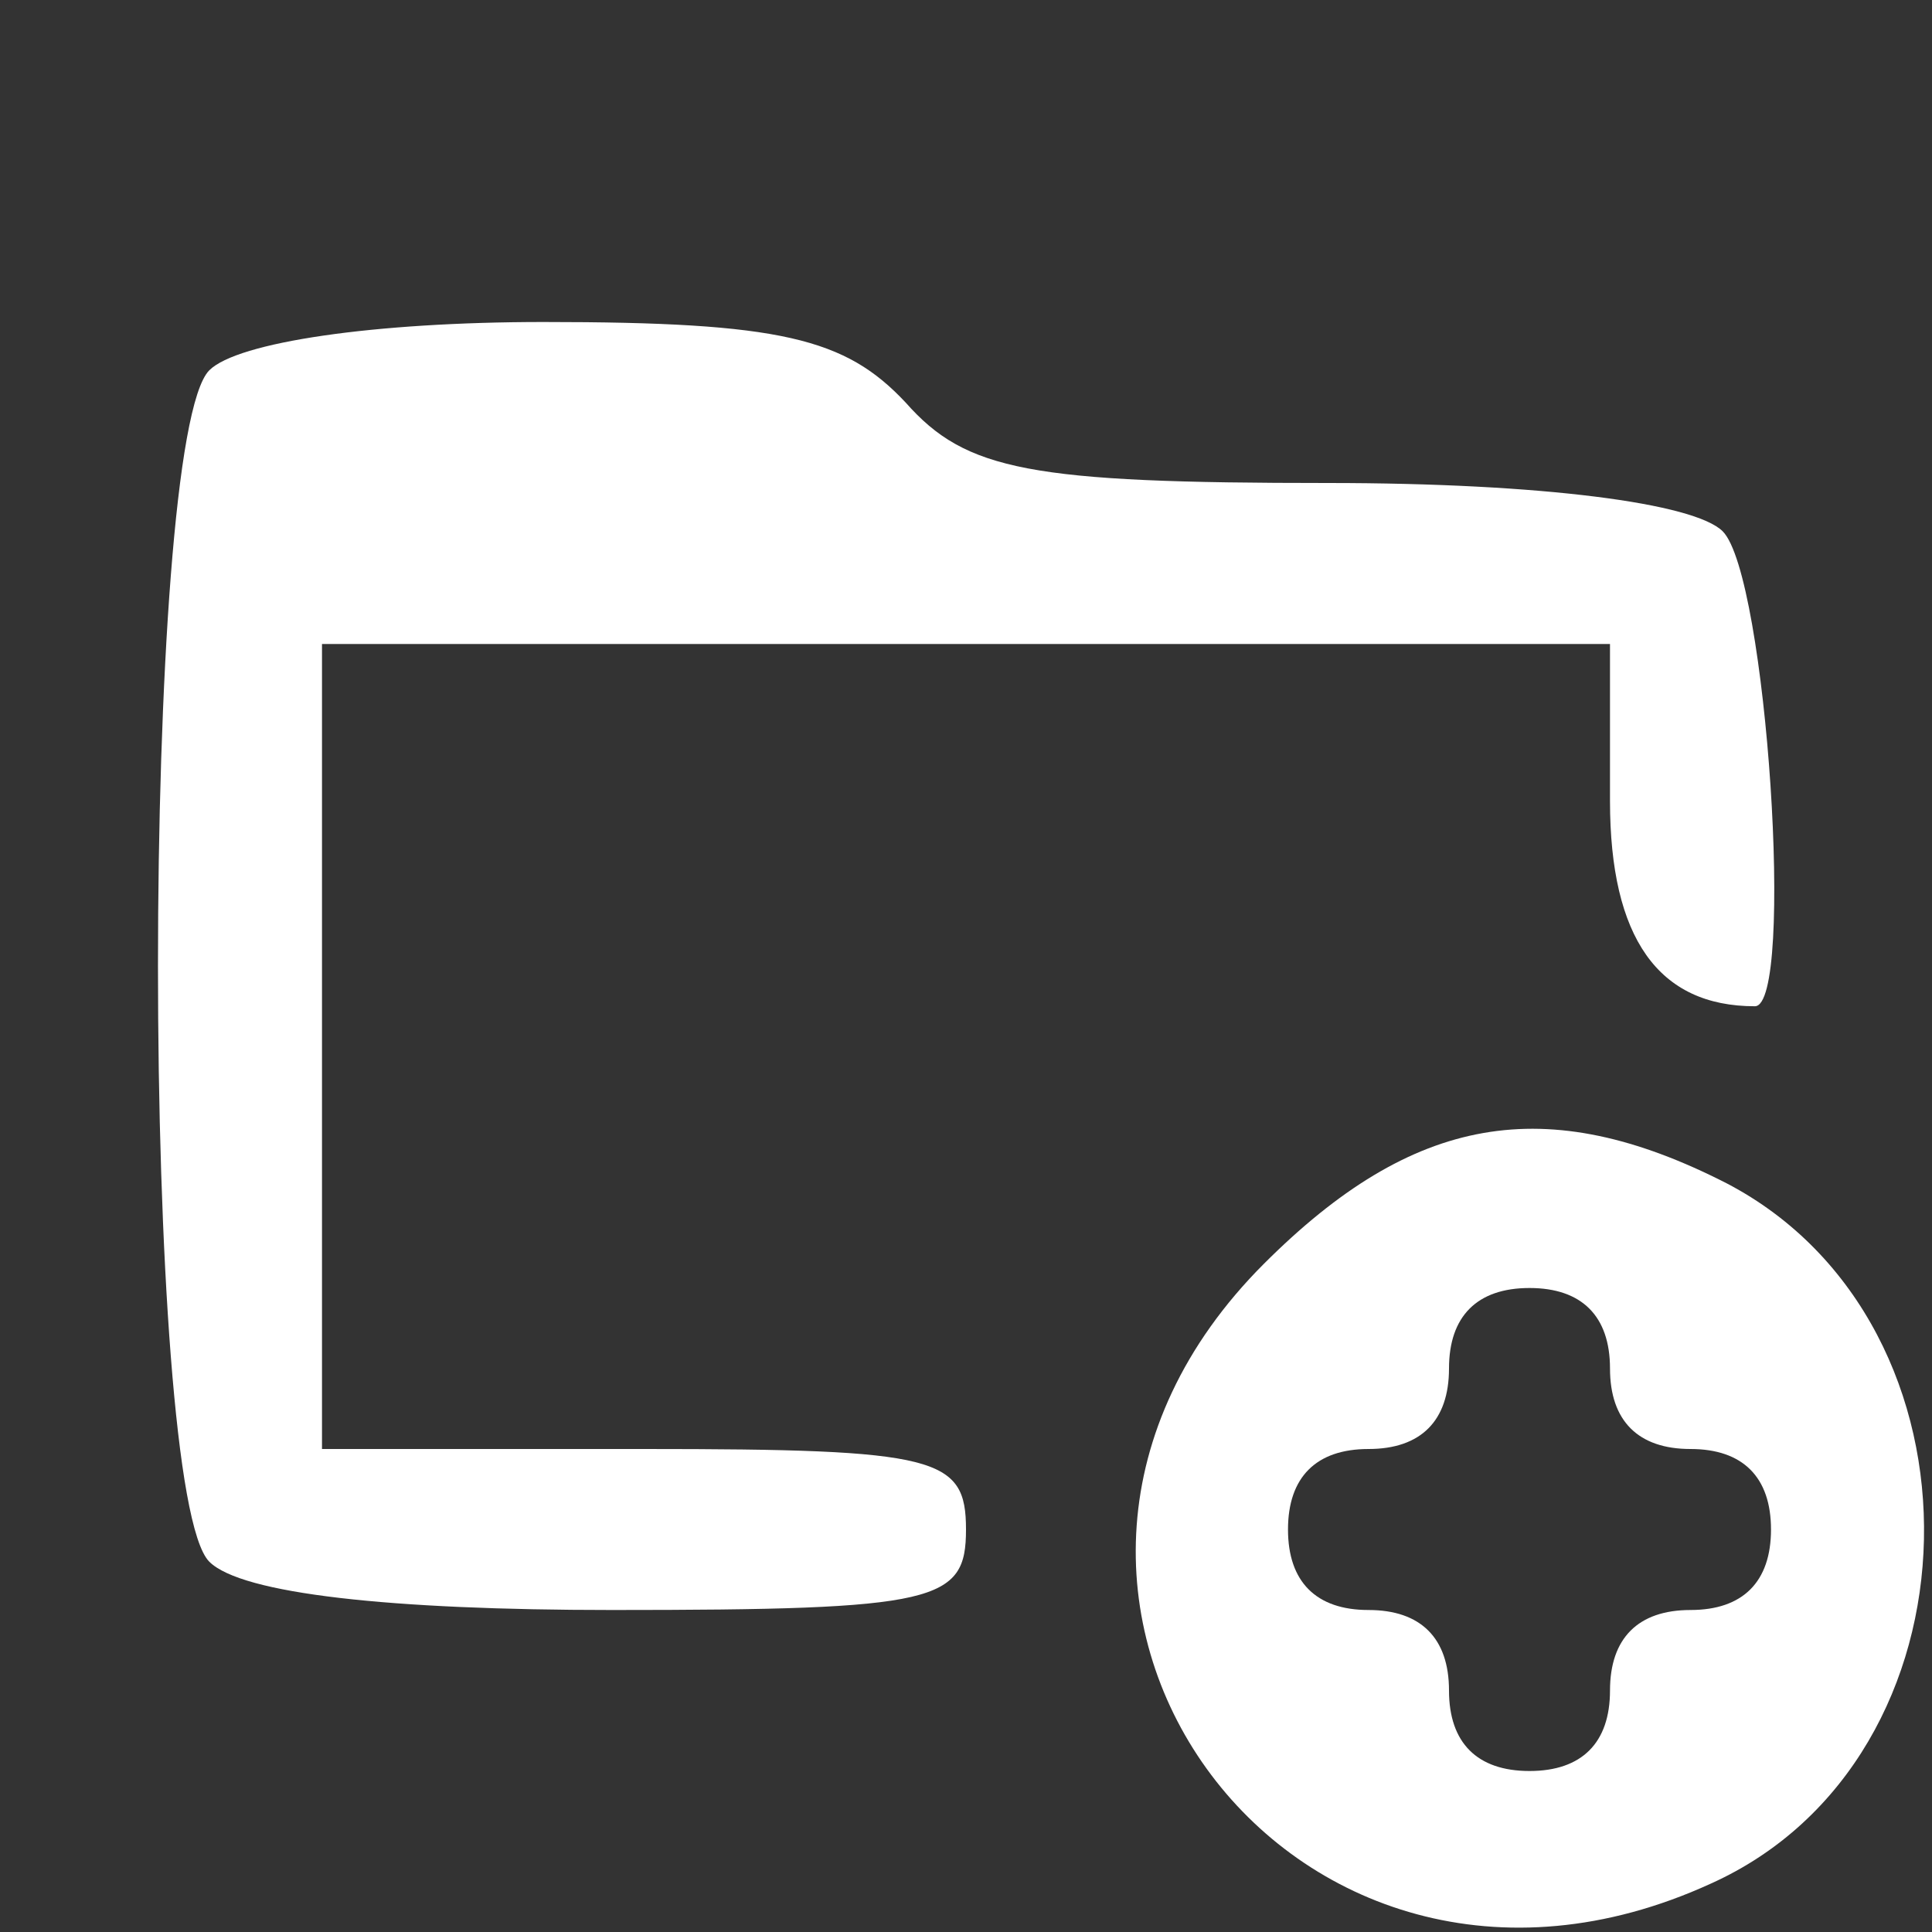 <?xml version="1.0" standalone="no"?>
<!DOCTYPE svg PUBLIC "-//W3C//DTD SVG 20010904//EN"
 "http://www.w3.org/TR/2001/REC-SVG-20010904/DTD/svg10.dtd">
<svg version="1.0" xmlns="http://www.w3.org/2000/svg"
 width="48pt" height="48pt" viewBox="0 0 48 48"
 preserveAspectRatio="xMidYMid meet">

<rect x="0" y="0" width="48" height="48" fill="#333333" stroke="none"/>

<g transform="translate(0,48) scale(0.1,-0.1)"
fill="#ffffff" stroke="none">
<path d="M52 388 c-17 -17 -17 -279 0 -296 8 -8 45 -12 100 -12 81 0 88 2 88
20 0 18 -7 20 -80 20 l-80 0 0 100 0 100 160 0 160 0 0 -39 c0 -34 12 -51 36
-51 10 0 3 107 -8 118 -7 7 -45 12 -98 12 -74 0 -90 3 -105 20 -15 16 -31 20
-90 20 -42 0 -76 -5 -83 -12z"/>
<path d="M314 166 c-81 -81 6 -202 111 -154 69 31 71 139 4 174 -45 23 -78 17
-115 -20z m86 -26 c0 -13 7 -20 20 -20 13 0 20 -7 20 -20 0 -13 -7 -20 -20
-20 -13 0 -20 -7 -20 -20 0 -13 -7 -20 -20 -20 -13 0 -20 7 -20 20 0 13 -7 20
-20 20 -13 0 -20 7 -20 20 0 13 7 20 20 20 13 0 20 7 20 20 0 13 7 20 20 20
13 0 20 -7 20 -20z"/>
</g>
</svg>
